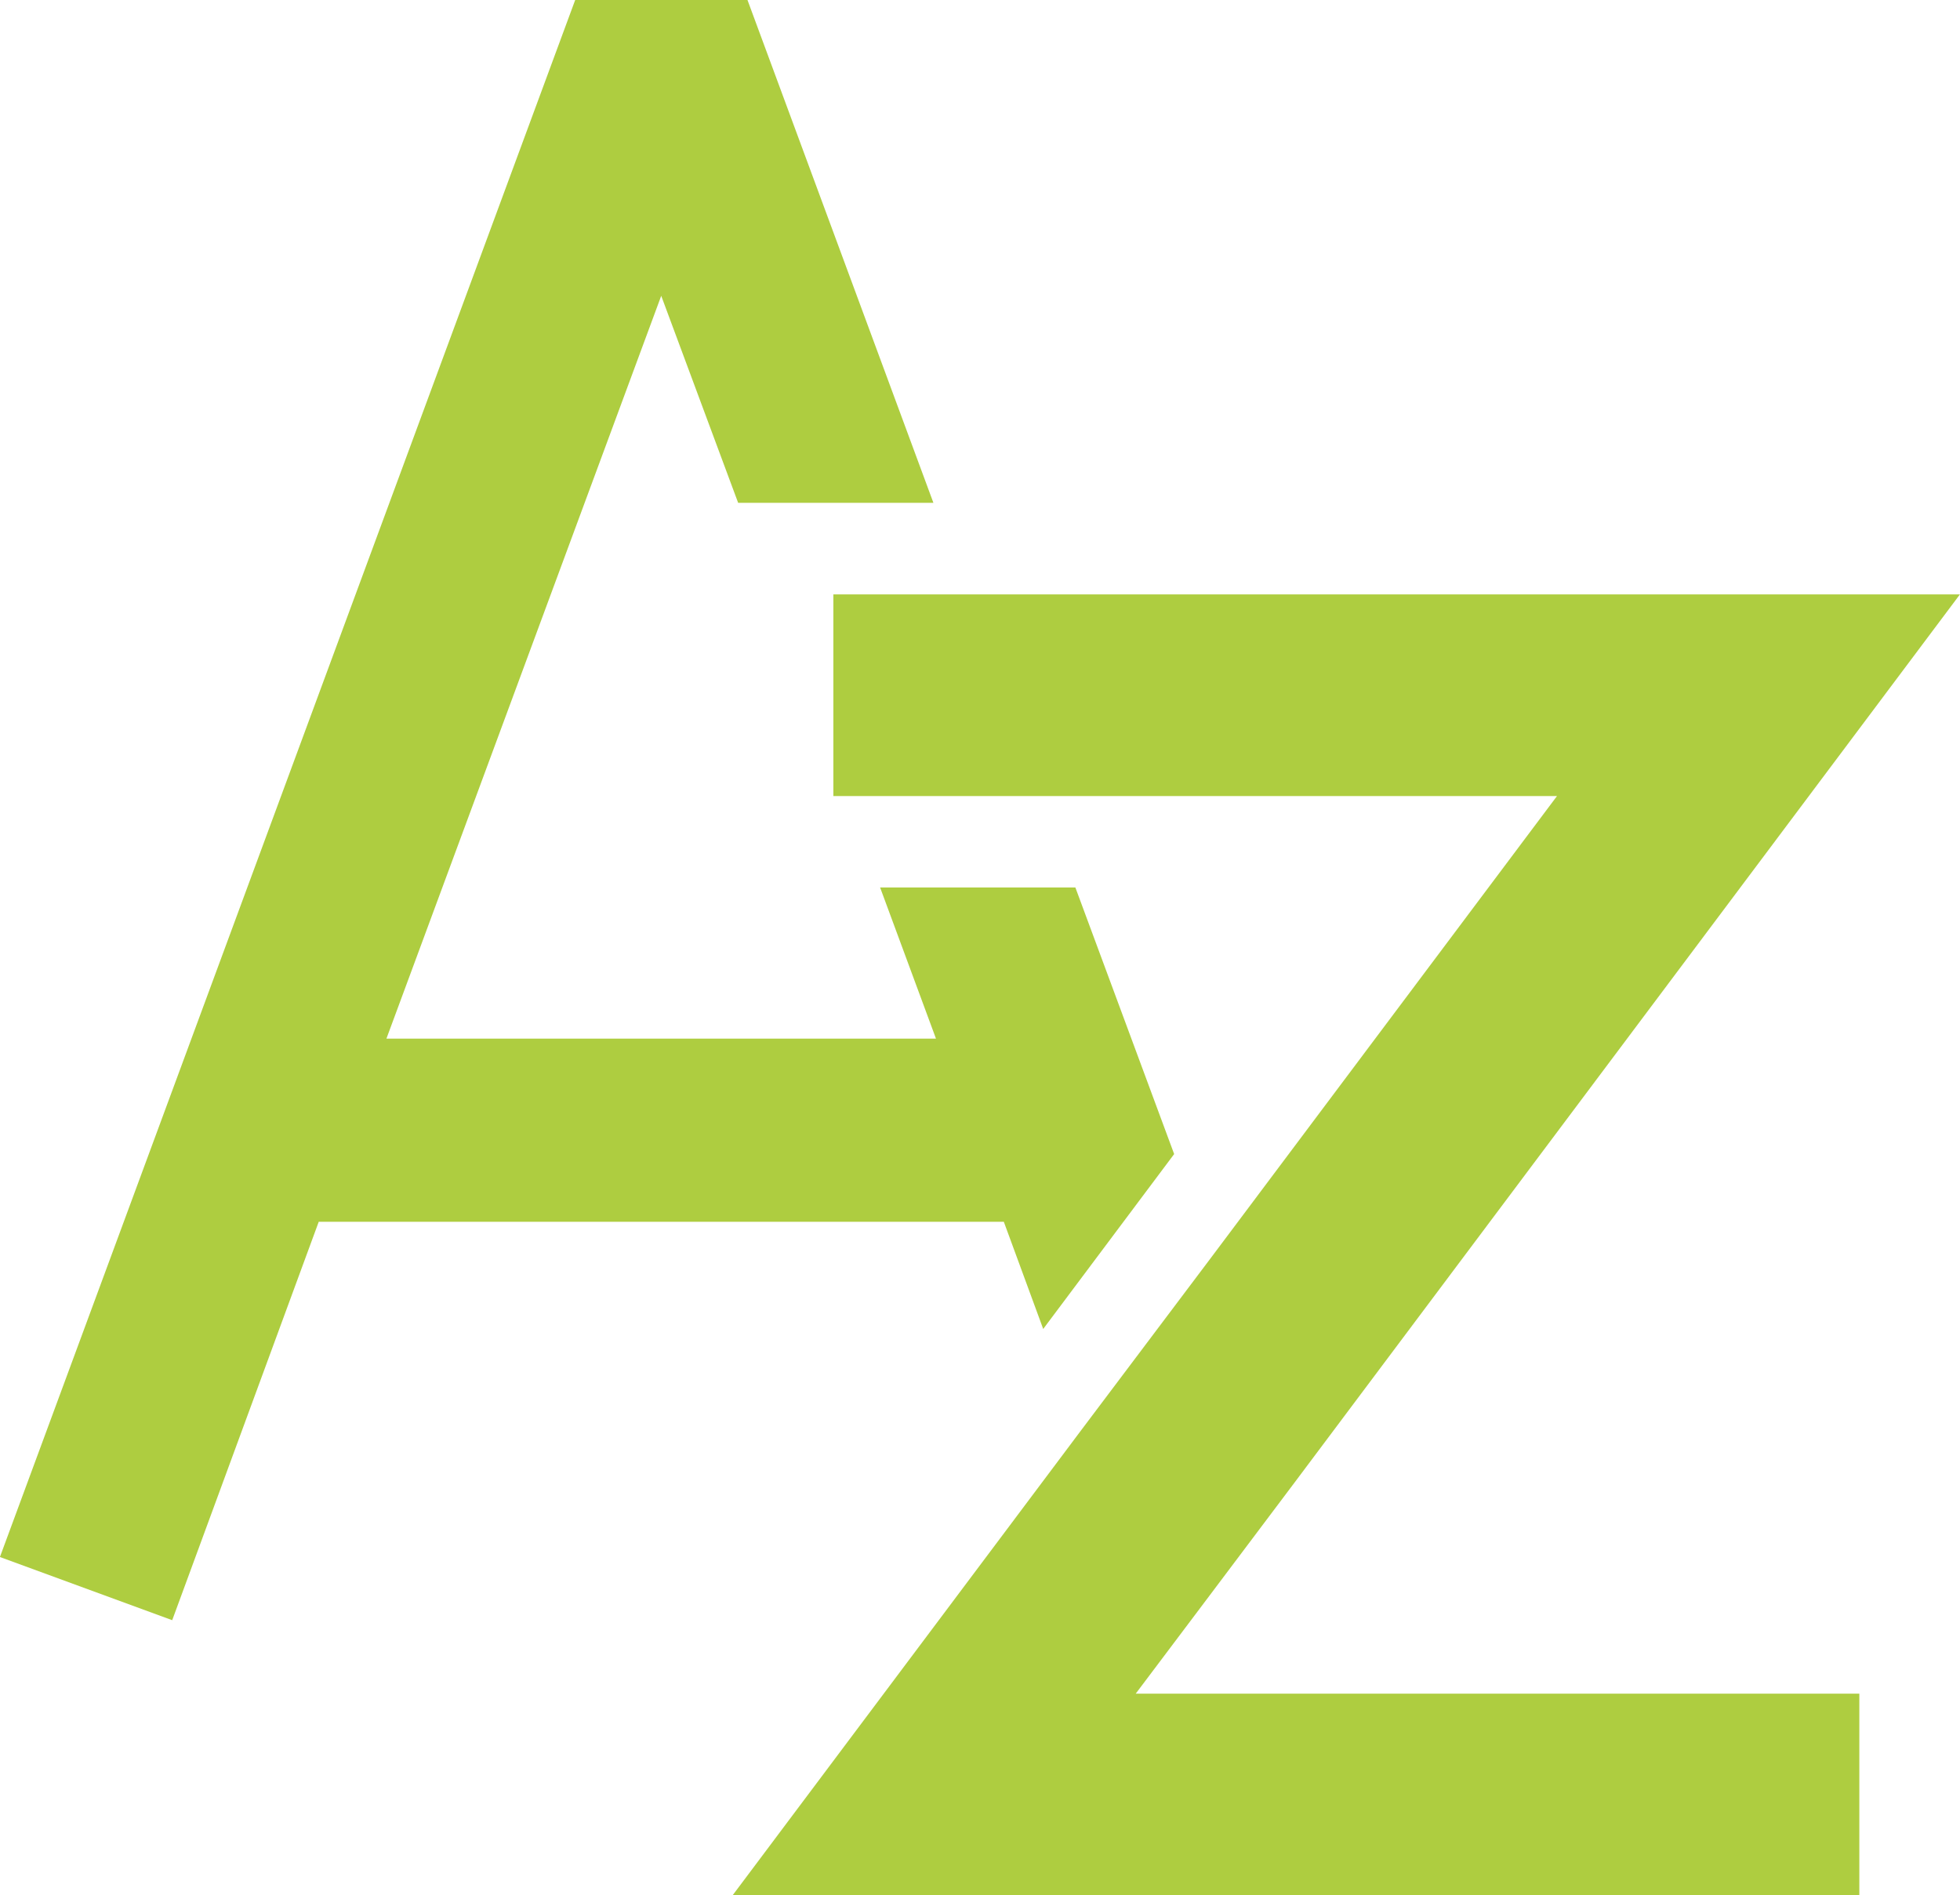 <svg xmlns="http://www.w3.org/2000/svg" width="51.192" height="49.494" viewBox="0 0 51.192 49.494"><defs><style>.a{fill:#aecd40;}</style></defs><path class="a" d="M1309.667,217.141l-3.42,4.568-1.029-2.8h-17.893l-3.827,10.406-4.5-1.65L1294.023,187h4.5l4.856,13.132h-5.1l-2.009-5.406-7.177,19.4h14.353l-1.459-3.947h5.1Z" transform="translate(-1279 -187)"/><g transform="translate(19.137 15.524)"><path class="a" d="M1297.526,222.2h18.9v5.263H1287l9.09-12.128,3.421-4.545,9.018-12.033h-18.9V193.49h29.424l-17.367,23.181-2.321,3.086Z" transform="translate(-1287 -193.49)"/></g></svg>
